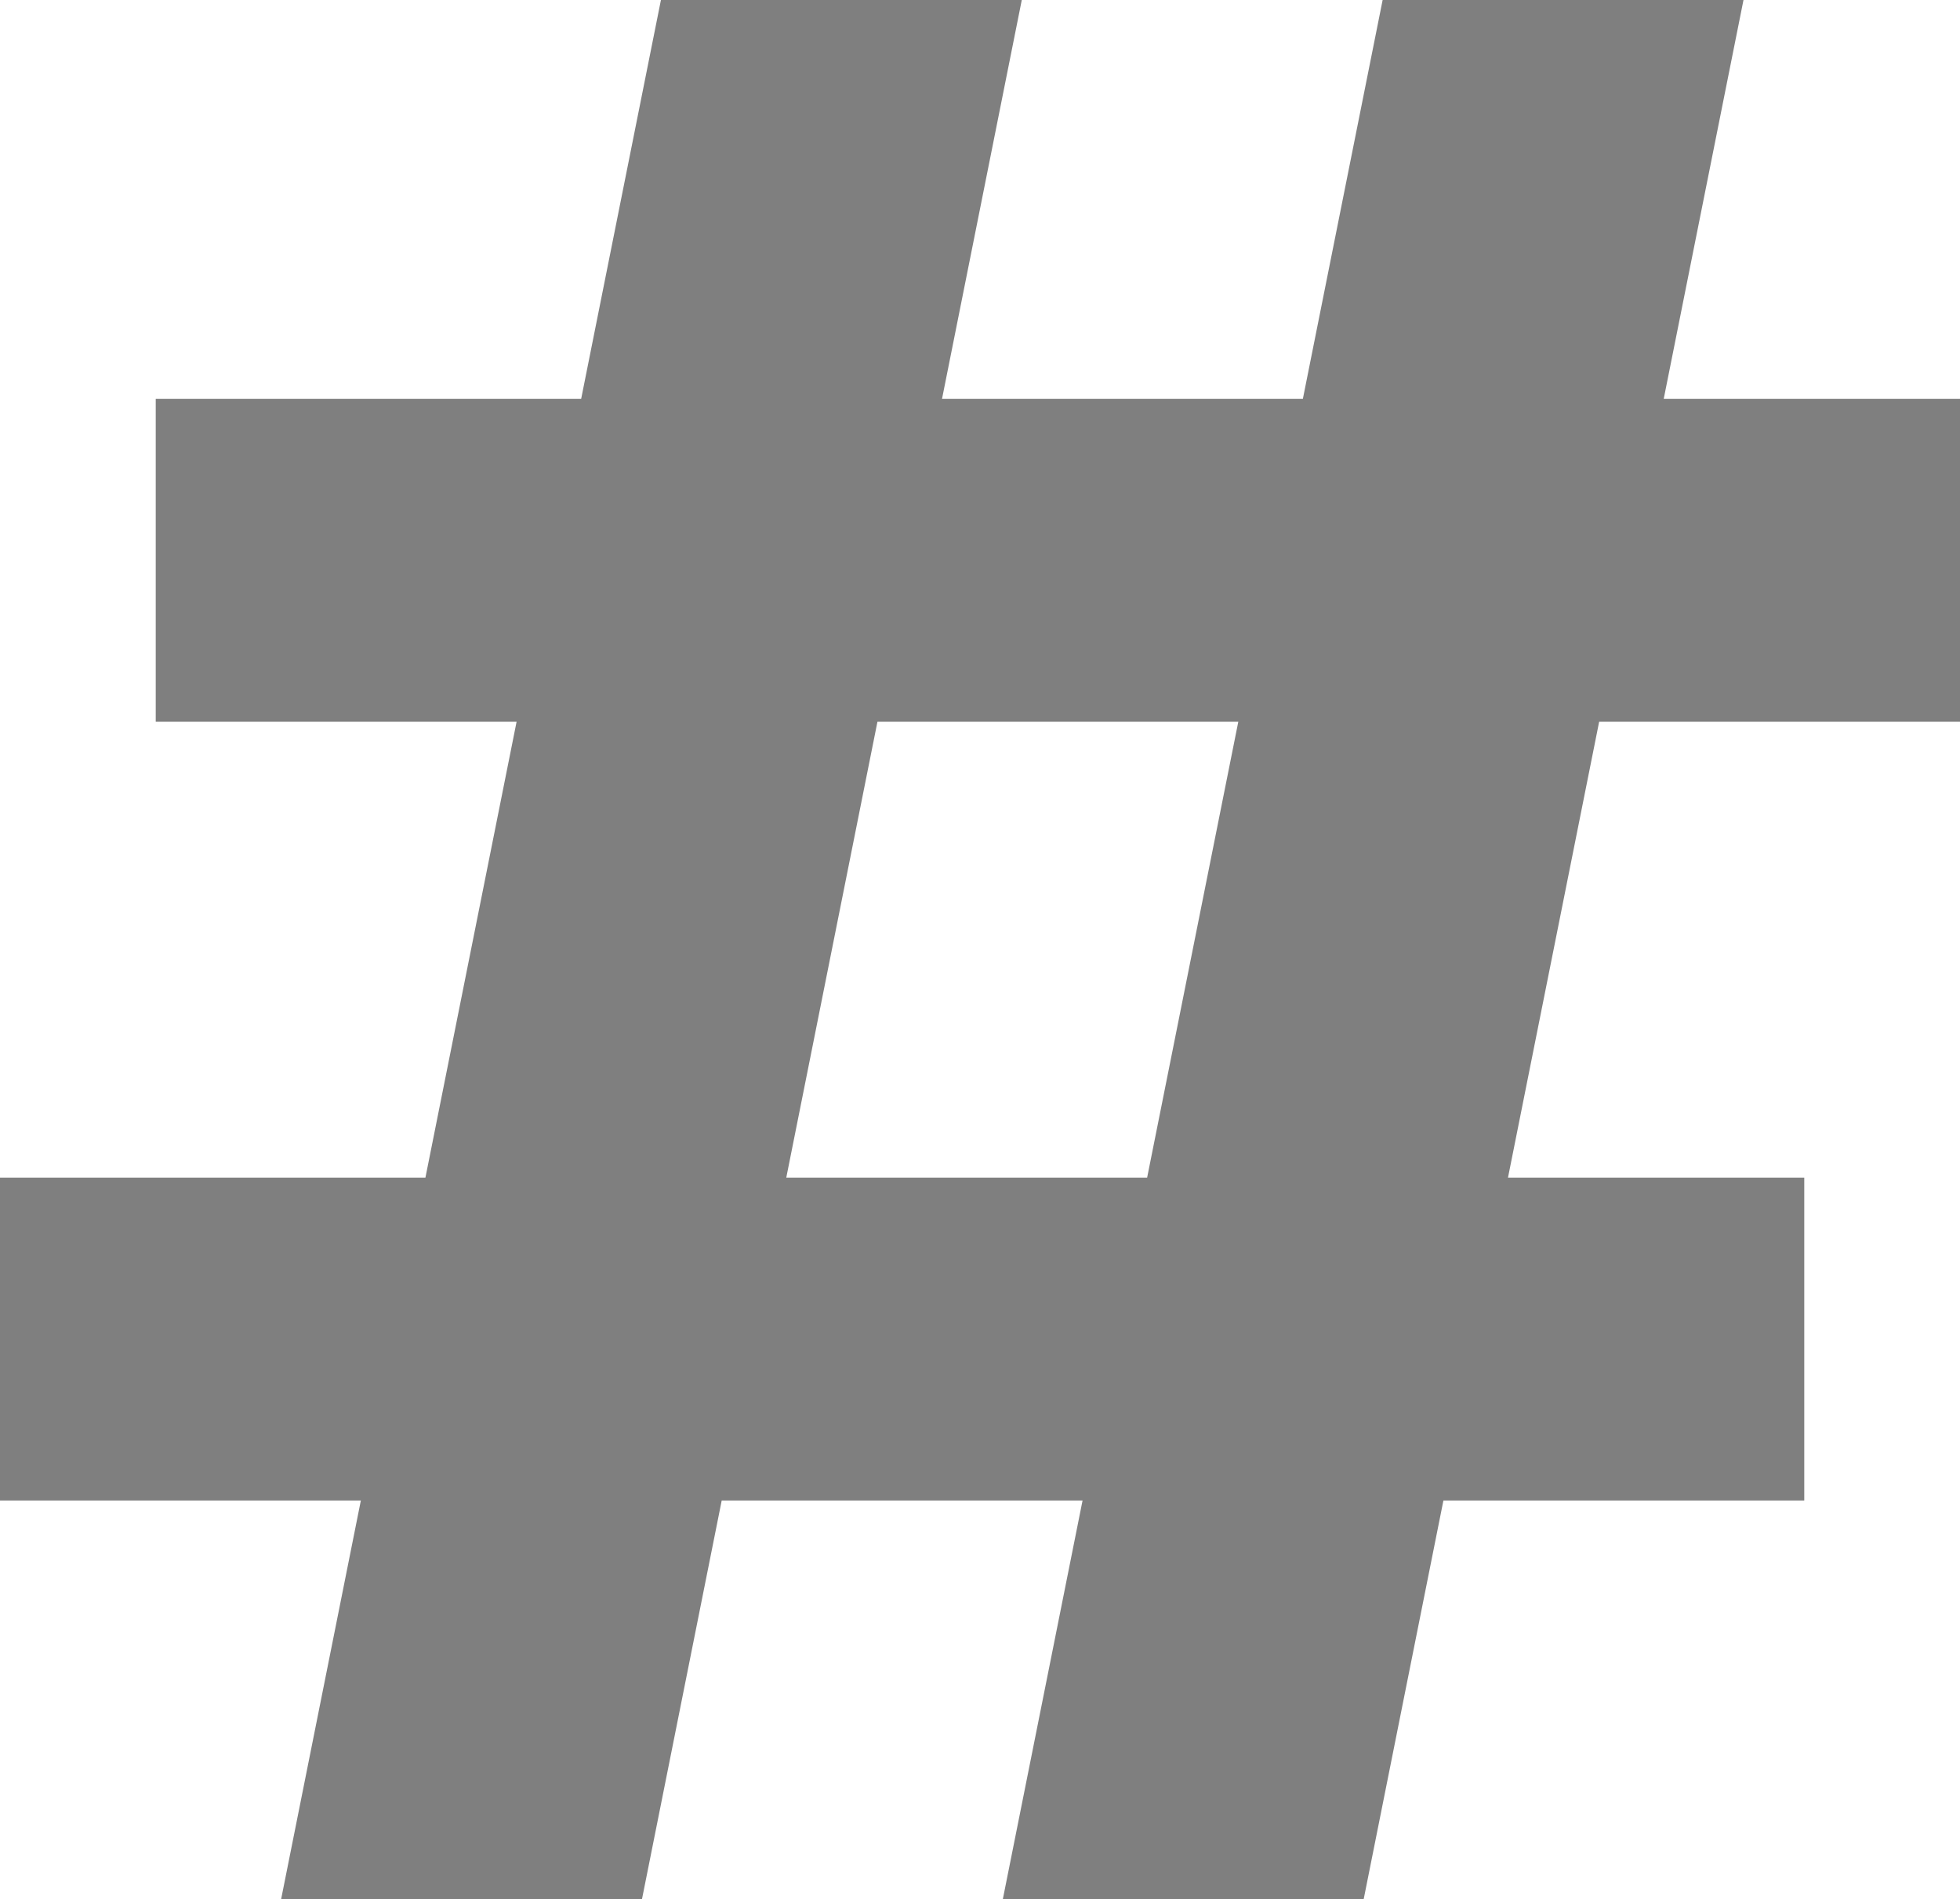 <svg xmlns="http://www.w3.org/2000/svg" width="1032" height="1000" viewBox="0 0 1032 1000">
  <title>Asset 120</title>
  <g id="Layer_2" data-name="Layer 2">
    <g id="Basic_Latin" data-name="Basic Latin">
      <path d="M148,1000H338l42-210H570l-42,210H718l42-210H950V620H794l48-240h190V210H876L918,0H728L686,210H496L538,0H348L306,210H82V380H272L224,620H0V790H190ZM462,380H652L604,620H414Z" style="fill: #7f7f7f"/>
    </g>
  </g>
</svg>
